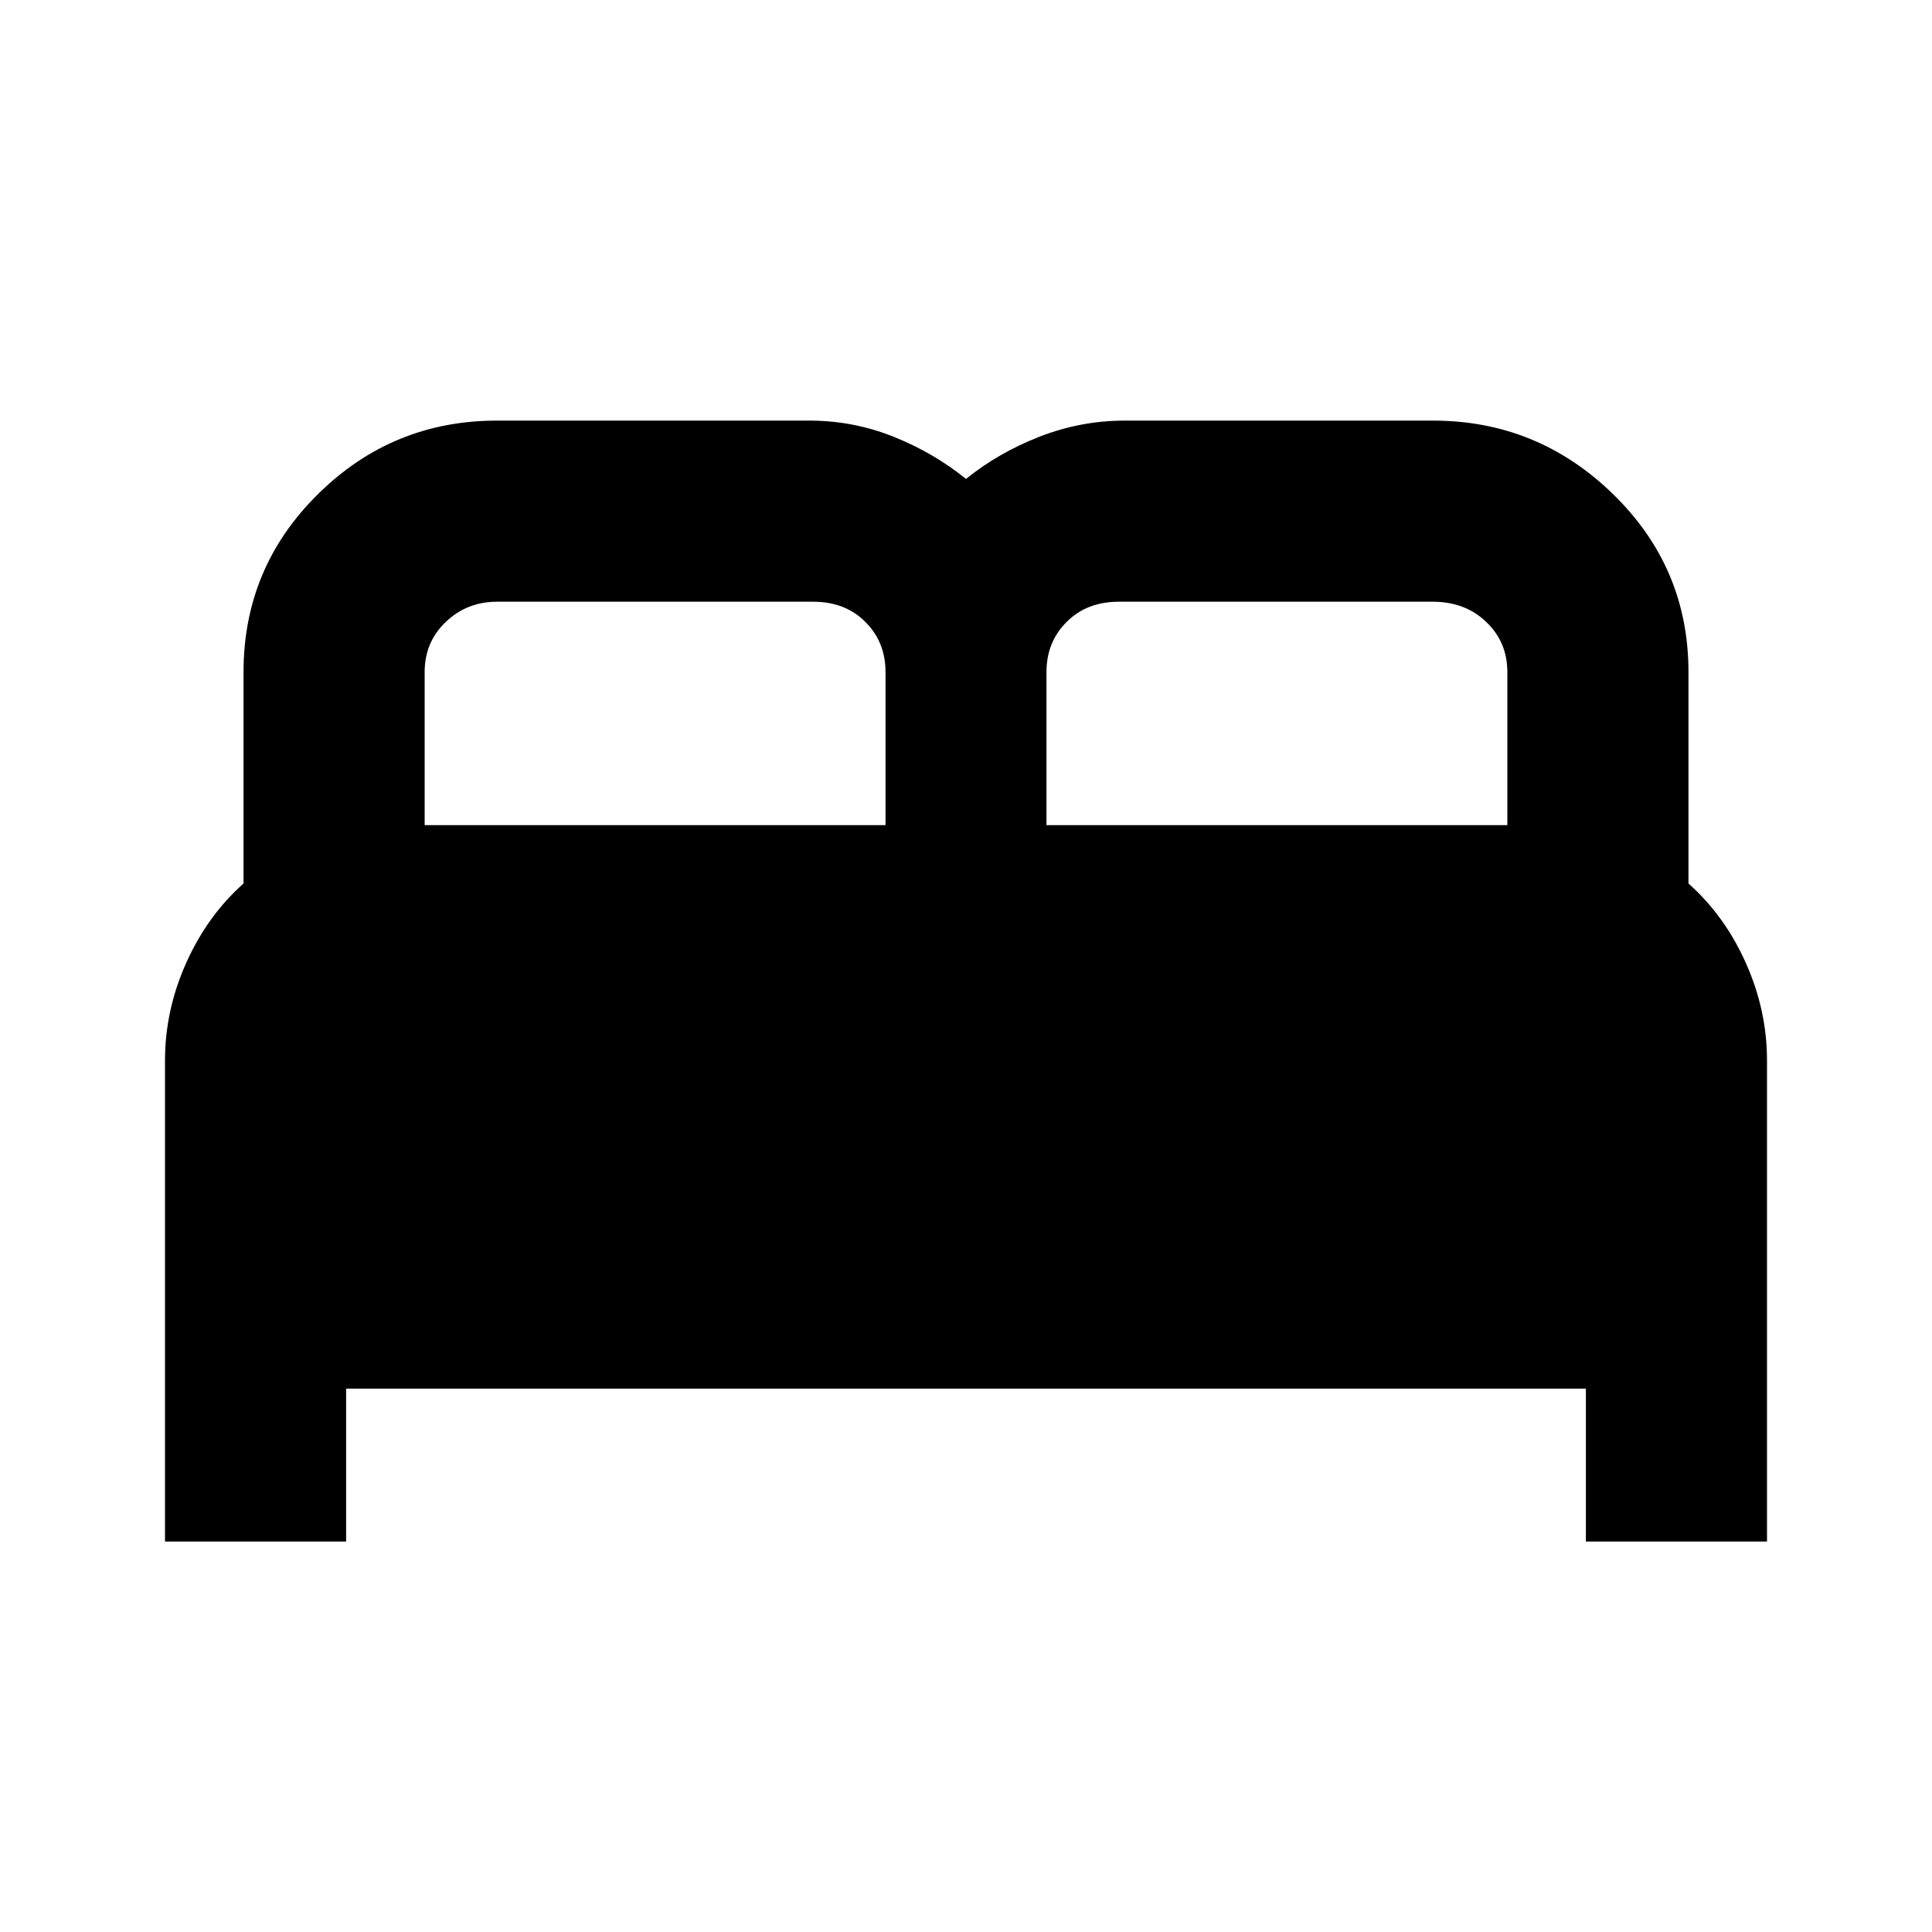 <svg xmlns="http://www.w3.org/2000/svg" height="20" width="20"><path d="M1.708 15.958V10.979Q1.708 10.458 1.927 9.969Q2.146 9.479 2.521 9.146V6.958Q2.521 5.875 3.292 5.115Q4.062 4.354 5.146 4.354H8.375Q8.833 4.354 9.25 4.521Q9.667 4.688 10 4.958Q10.333 4.688 10.76 4.521Q11.188 4.354 11.646 4.354H14.833Q15.917 4.354 16.698 5.115Q17.479 5.875 17.479 6.958V9.146Q17.854 9.479 18.073 9.969Q18.292 10.458 18.292 10.979V15.958H16.417V14.375H3.583V15.958ZM10.833 8.542H15.604V6.958Q15.604 6.646 15.385 6.438Q15.167 6.229 14.833 6.229H11.583Q11.25 6.229 11.042 6.438Q10.833 6.646 10.833 6.958ZM4.396 8.542H9.167V6.958Q9.167 6.646 8.958 6.438Q8.75 6.229 8.417 6.229H5.146Q4.833 6.229 4.615 6.438Q4.396 6.646 4.396 6.958Z"/></svg>